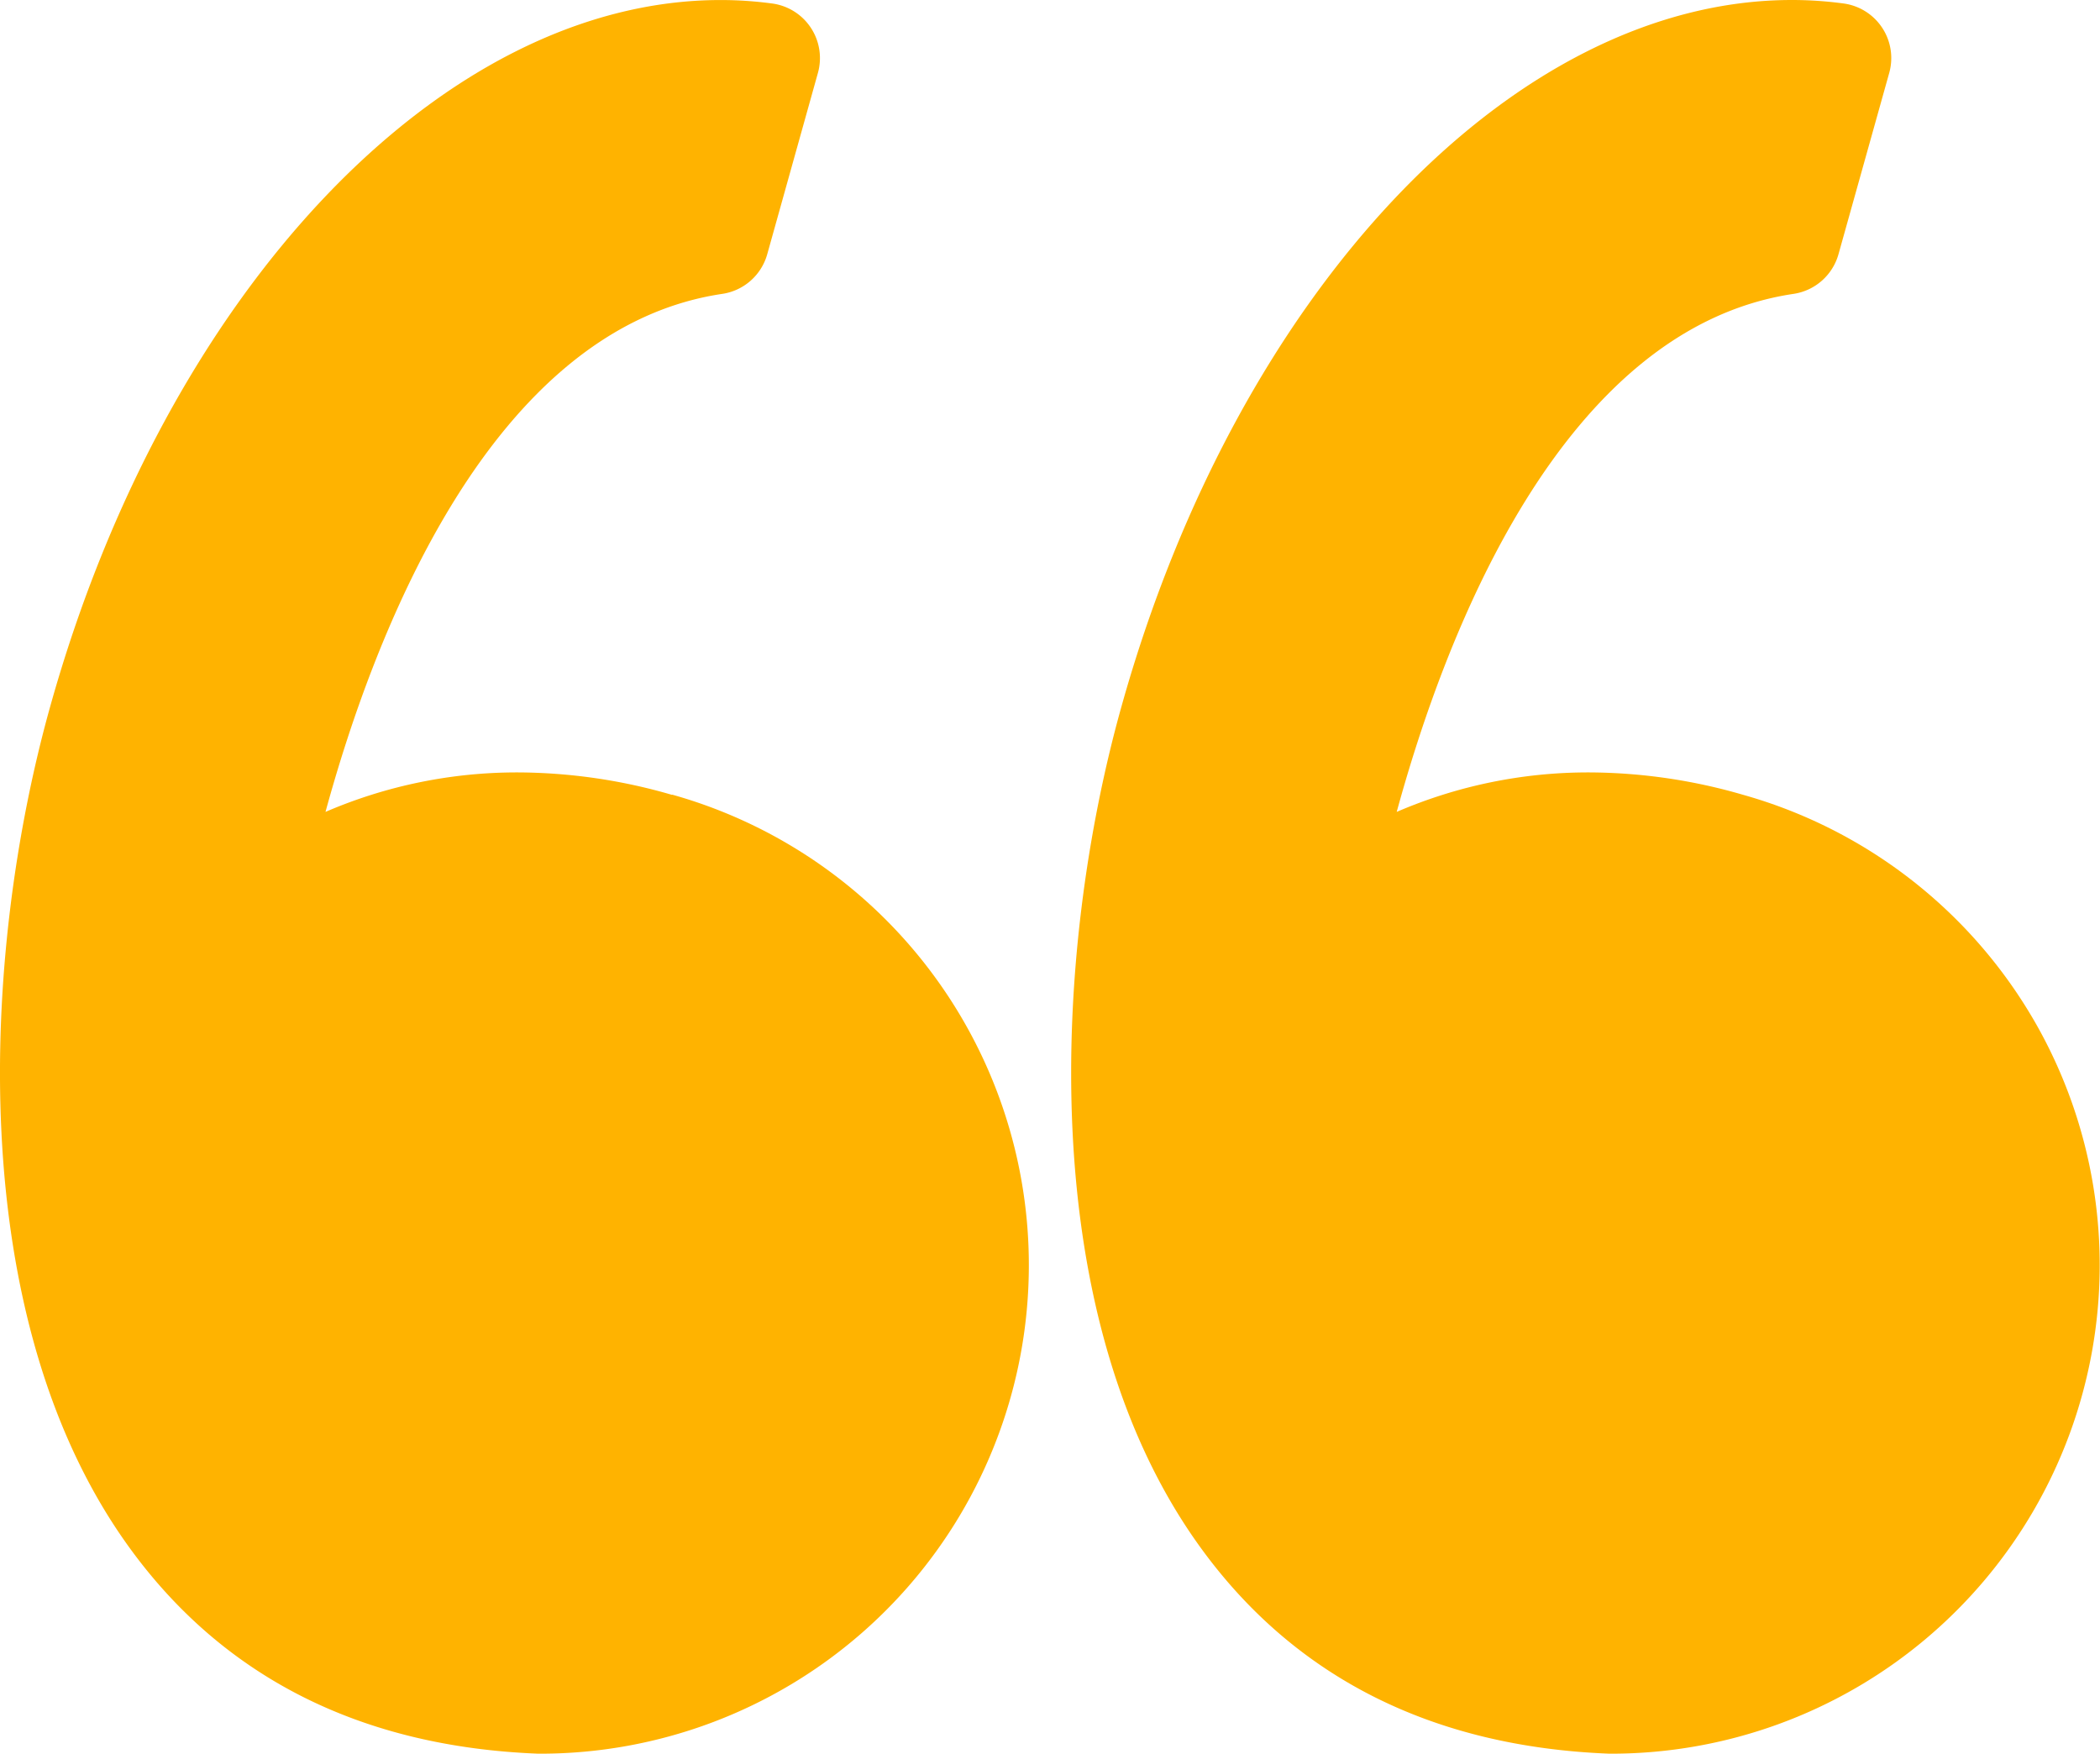 <svg xmlns="http://www.w3.org/2000/svg" width="60" height="50.108" viewBox="0 0 60 50.108"><defs><style>.a{fill:#ffb300;}</style></defs><g transform="translate(0 -7.858)"><path class="a" d="M19.2,30.567a15.9,15.9,0,0,0-4.393-.641A13.806,13.806,0,0,0,9.3,31.054c1.385-5.069,4.711-13.816,11.337-14.8a1.574,1.574,0,0,0,1.284-1.132l1.448-5.18a1.574,1.574,0,0,0-1.3-1.983,11,11,0,0,0-1.482-.1c-7.954,0-15.83,8.3-19.154,20.188C-.517,35.02-1.089,45.5,3.717,52.1c2.689,3.693,6.613,5.664,11.662,5.861h.062a13.959,13.959,0,0,0,3.763-27.4Z" transform="translate(0 0)"/><path class="a" d="M76.221,37.159a13.992,13.992,0,0,0-8.392-6.592,15.9,15.9,0,0,0-4.392-.641,13.809,13.809,0,0,0-5.509,1.128c1.385-5.069,4.711-13.816,11.338-14.8a1.575,1.575,0,0,0,1.284-1.132L72,9.941a1.574,1.574,0,0,0-1.3-1.983,10.986,10.986,0,0,0-1.482-.1c-7.954,0-15.83,8.3-19.155,20.188C48.109,35.02,47.537,45.5,52.344,52.1c2.689,3.692,6.613,5.664,11.661,5.861h.062A13.959,13.959,0,0,0,76.221,37.159Z" transform="translate(-18.022 0)"/></g></svg>